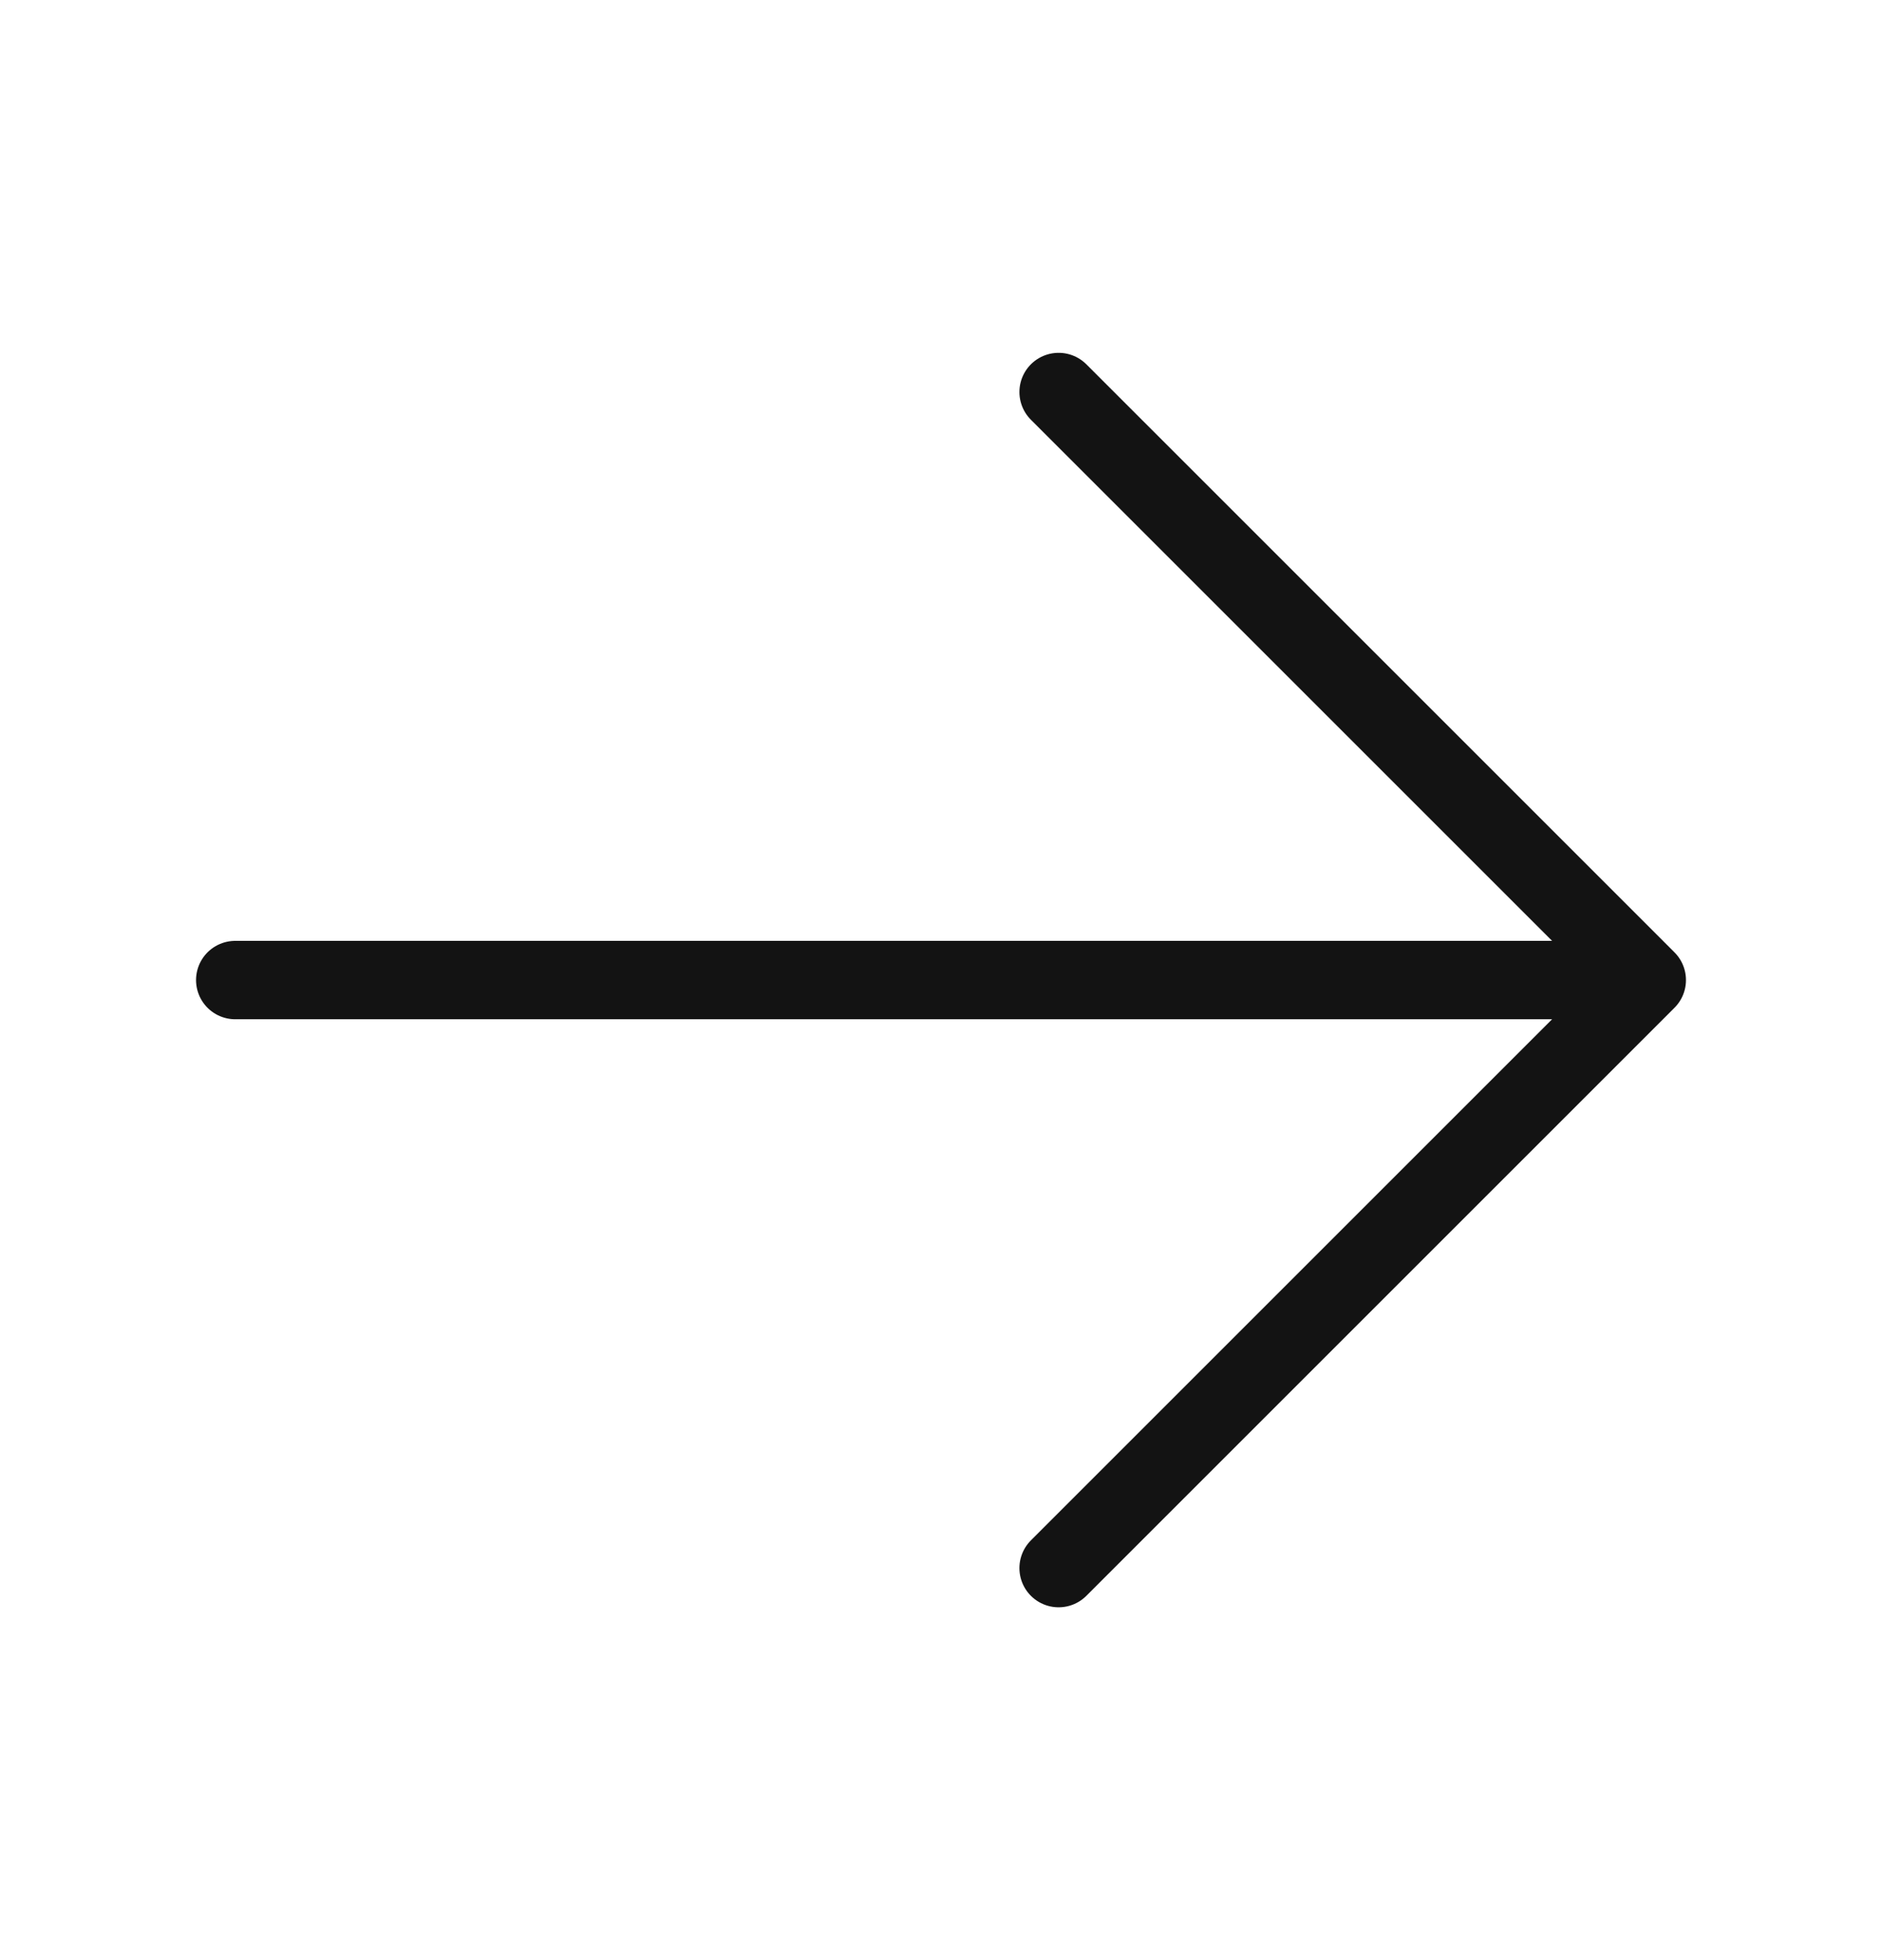 <svg width="24" height="25" viewBox="0 0 24 25" fill="none" xmlns="http://www.w3.org/2000/svg">
<path d="M3 12.5H21M21 12.5L13.5 5M21 12.5L13.5 20" stroke="#131313" stroke-linecap="round" stroke-linejoin="round"/>
</svg>
